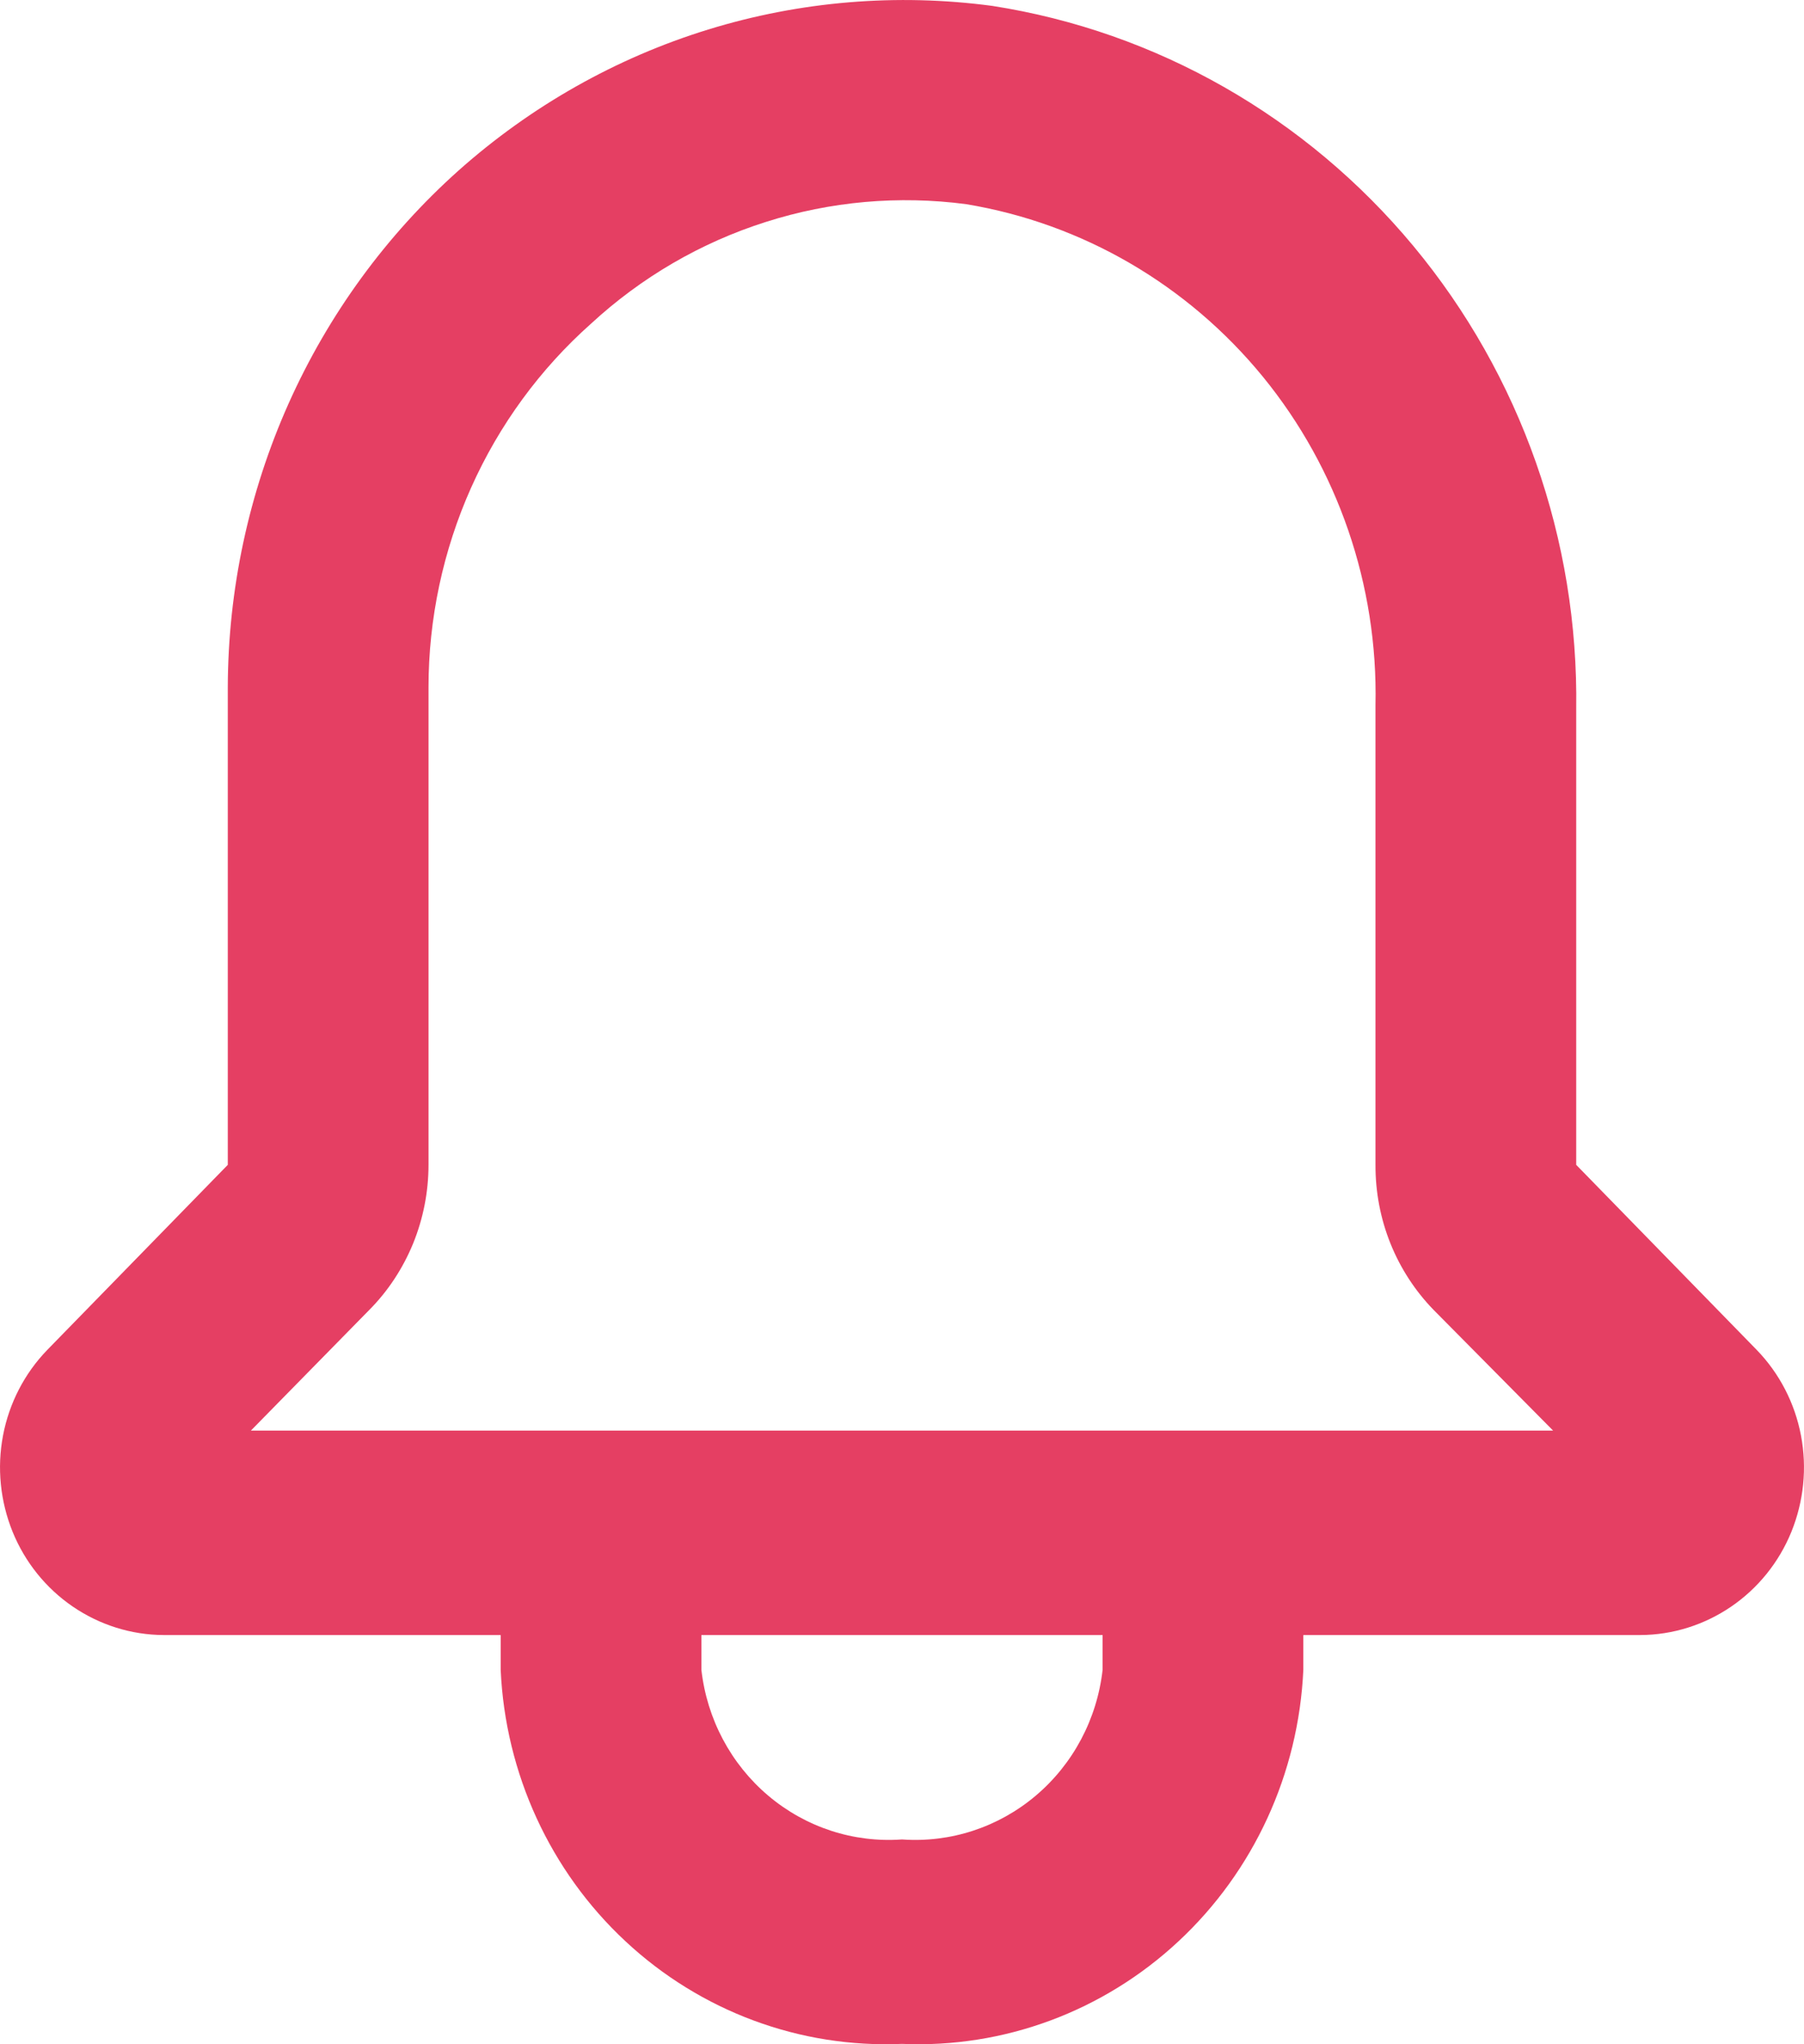<svg width="15" height="17" viewBox="0 0 15 17" fill="none" xmlns="http://www.w3.org/2000/svg">
<path d="M14.607 11.226L13.106 9.687V5.897C13.126 4.489 12.645 3.122 11.753 2.047C10.86 0.972 9.617 0.262 8.251 0.049C7.458 -0.057 6.652 0.01 5.887 0.246C5.122 0.482 4.415 0.882 3.813 1.418C3.212 1.955 2.73 2.616 2.399 3.357C2.068 4.099 1.896 4.904 1.894 5.718V9.687L0.393 11.226C0.204 11.421 0.076 11.669 0.025 11.938C-0.026 12.207 0.002 12.485 0.105 12.739C0.208 12.992 0.382 13.208 0.606 13.361C0.829 13.513 1.091 13.596 1.36 13.597H4.163V13.886C4.202 14.749 4.575 15.561 5.201 16.144C5.826 16.727 6.653 17.034 7.5 16.997C8.347 17.034 9.174 16.727 9.799 16.144C10.425 15.561 10.798 14.749 10.837 13.886V13.597H13.64C13.909 13.596 14.171 13.513 14.394 13.361C14.618 13.208 14.792 12.992 14.895 12.739C14.998 12.485 15.026 12.207 14.975 11.938C14.924 11.669 14.796 11.421 14.607 11.226ZM9.168 13.886C9.122 14.295 8.923 14.67 8.612 14.933C8.301 15.196 7.903 15.326 7.5 15.297C7.097 15.326 6.699 15.196 6.388 14.933C6.077 14.67 5.878 14.295 5.832 13.886V13.597H9.168V13.886ZM2.086 11.897L3.07 10.894C3.227 10.736 3.35 10.548 3.435 10.341C3.519 10.134 3.563 9.912 3.563 9.687V5.718C3.563 5.145 3.684 4.578 3.917 4.056C4.15 3.534 4.49 3.069 4.914 2.692C5.332 2.306 5.828 2.017 6.367 1.846C6.905 1.674 7.474 1.624 8.034 1.698C8.999 1.858 9.874 2.367 10.5 3.132C11.125 3.897 11.458 4.867 11.437 5.863V9.687C11.436 9.911 11.478 10.133 11.561 10.34C11.644 10.547 11.767 10.736 11.921 10.894L12.914 11.897H2.086Z" fill="#E53F63"/>
</svg>
